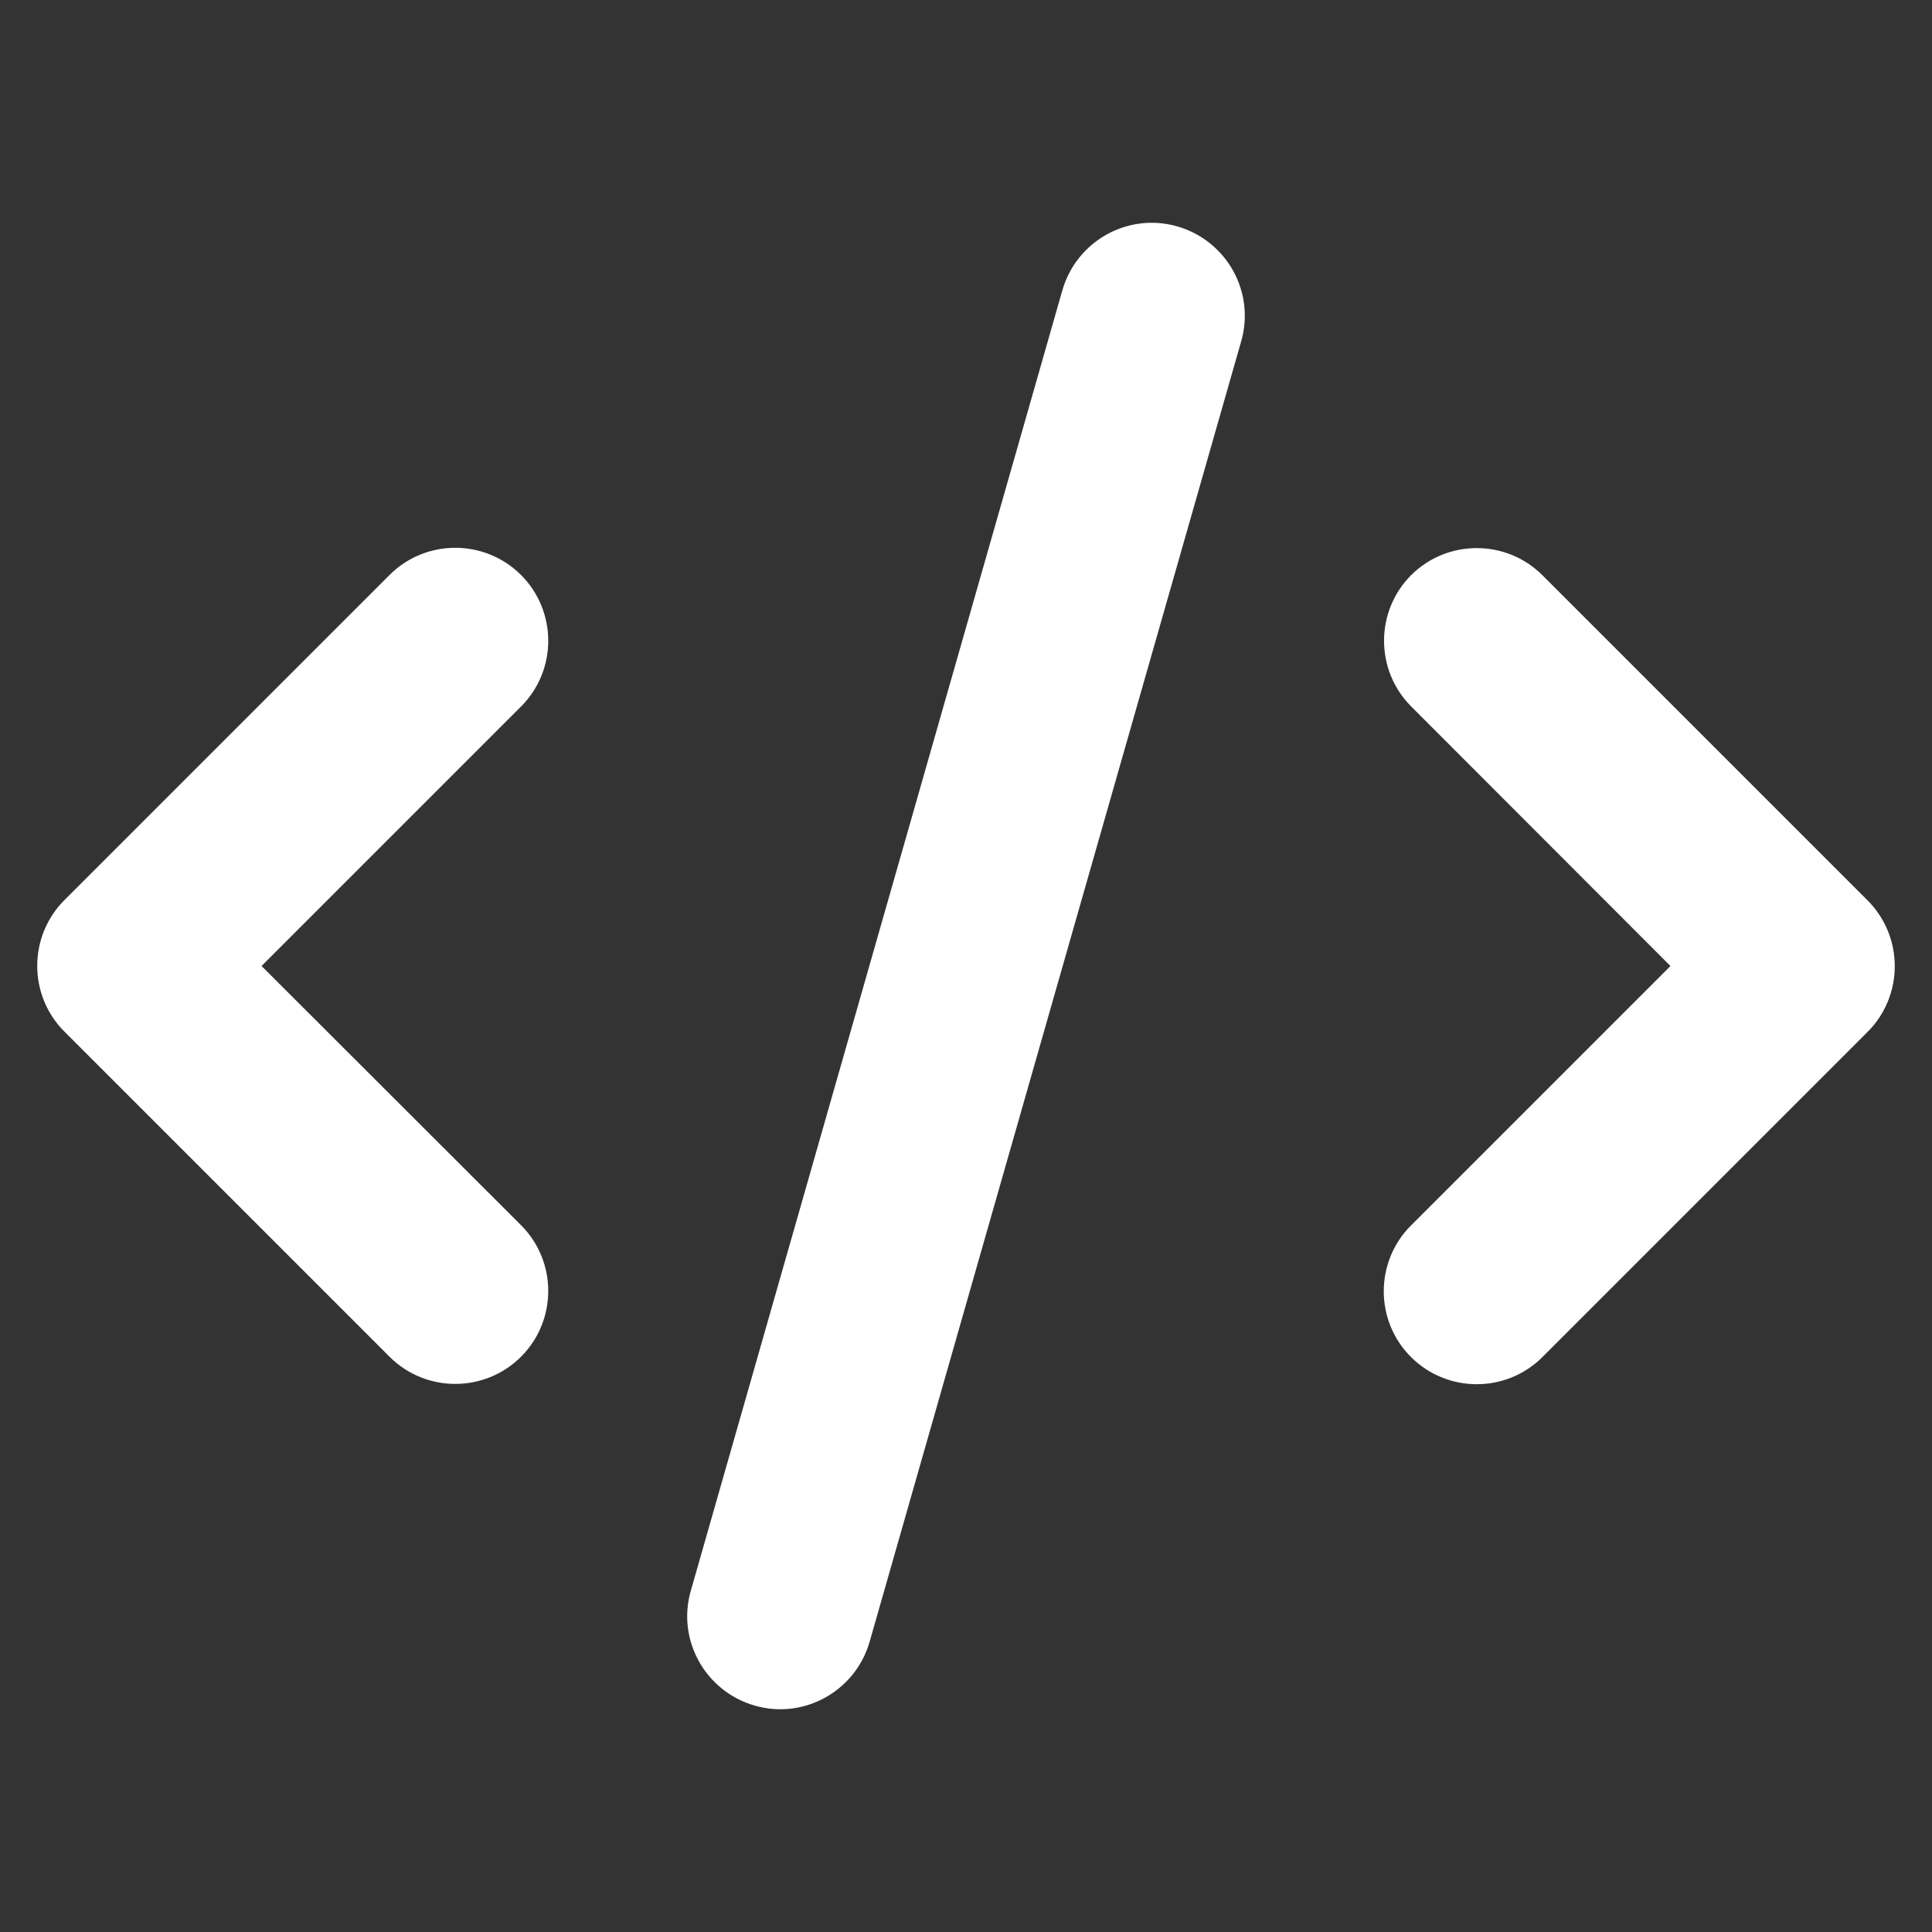 <svg width="26" height="26" viewBox="0 0 26 26" fill="none" xmlns="http://www.w3.org/2000/svg">
<rect x="0" y="0" width="26" height="26" fill="#333333" stroke="none"/>
<g clip-path="url(#clip0_318_6694)">
<path d="M15.844 3.047C15.18 2.856 14.488 3.242 14.297 3.906L9.297 21.406C9.105 22.07 9.492 22.762 10.156 22.953C10.82 23.145 11.512 22.758 11.703 22.094L16.703 4.594C16.895 3.93 16.508 3.238 15.844 3.047ZM18.992 7.738C18.504 8.227 18.504 9.02 18.992 9.508L22.48 13L18.988 16.492C18.5 16.981 18.5 17.774 18.988 18.262C19.477 18.75 20.27 18.75 20.758 18.262L25.133 13.887C25.621 13.399 25.621 12.606 25.133 12.117L20.758 7.742C20.27 7.254 19.477 7.254 18.988 7.742L18.992 7.738ZM7.012 7.738C6.523 7.25 5.73 7.25 5.242 7.738L0.867 12.113C0.379 12.602 0.379 13.395 0.867 13.883L5.242 18.258C5.73 18.746 6.523 18.746 7.012 18.258C7.5 17.77 7.5 16.977 7.012 16.488L3.52 13L7.012 9.508C7.5 9.02 7.5 8.227 7.012 7.738Z" fill="white"/>
</g>
<defs>
<clipPath id="clip0_318_6694">
<rect width="25" height="20" fill="white" transform="translate(0.5 3)"/>
</clipPath>
</defs>
</svg>
